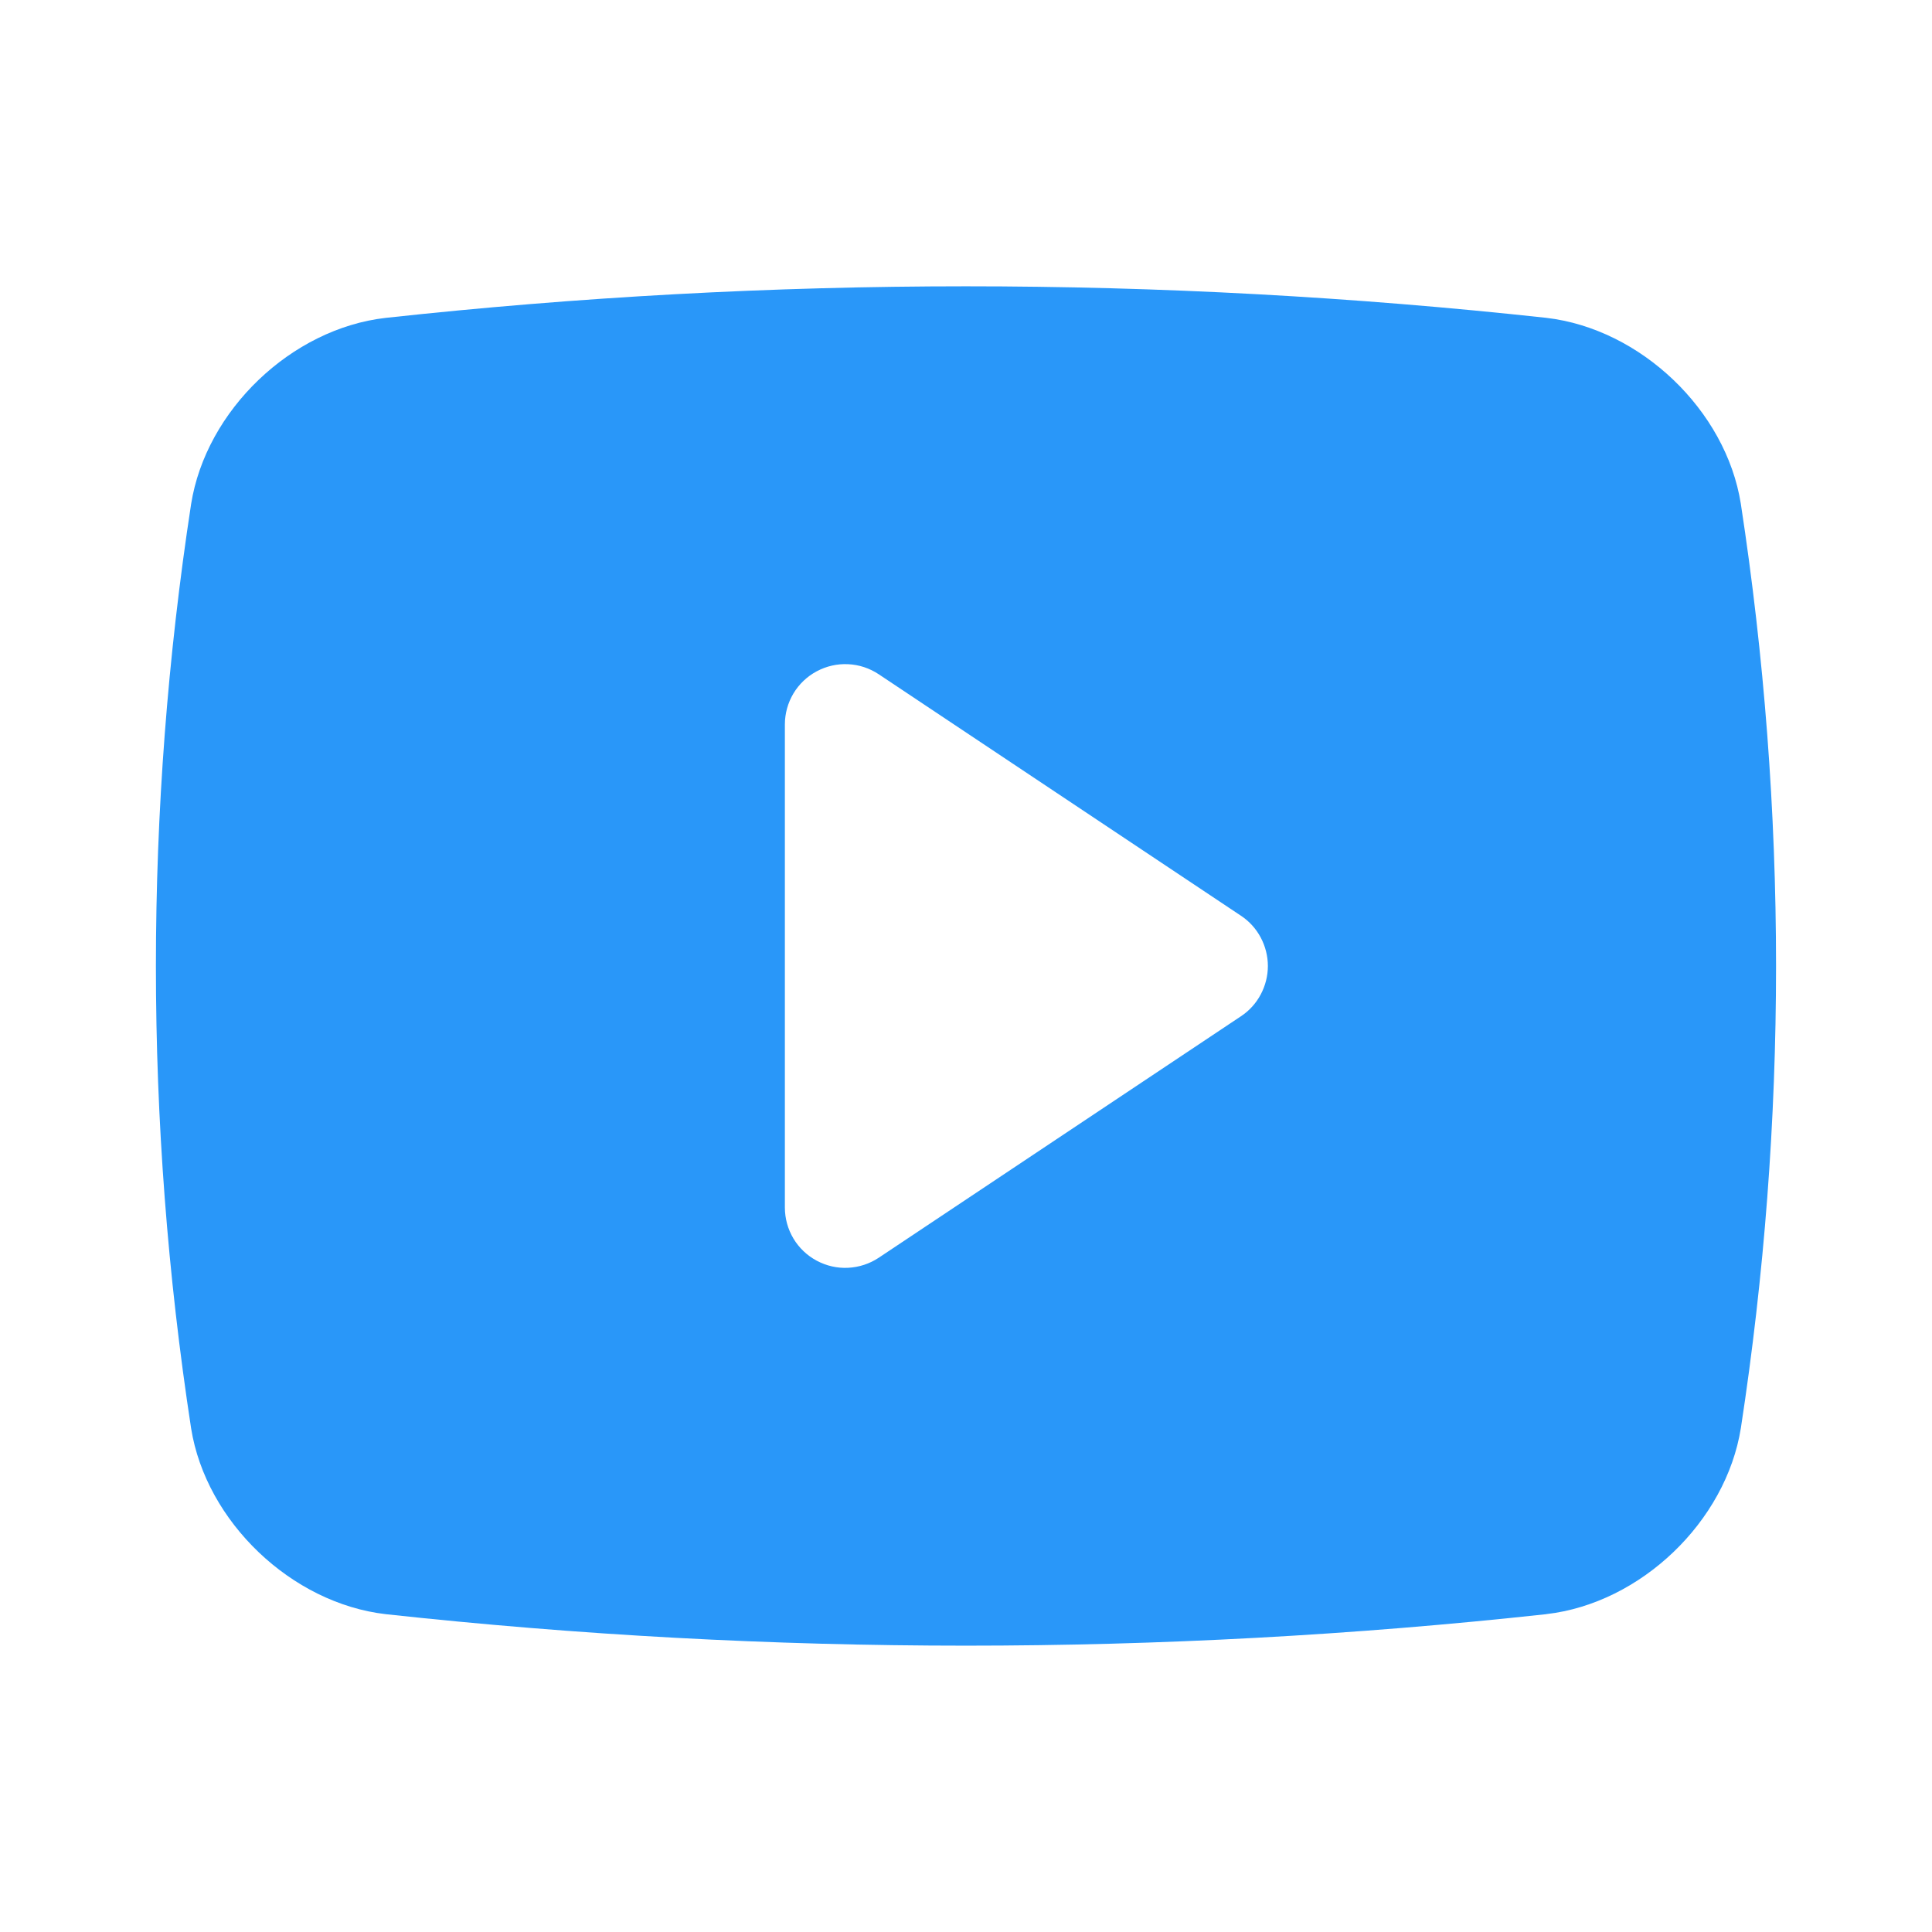 <svg width="24" height="24" viewBox="0 0 24 24" fill="none" xmlns="http://www.w3.org/2000/svg">
<path d="M21.625 6.257C21.441 5.097 20.38 4.083 19.206 3.948C14.415 3.426 9.581 3.426 4.789 3.949C3.62 4.083 2.559 5.097 2.374 6.262C1.791 10.066 1.791 13.938 2.374 17.743C2.559 18.903 3.62 19.917 4.793 20.052C7.187 20.313 9.592 20.443 12 20.443C14.407 20.443 16.813 20.313 19.206 20.052L19.21 20.051C20.38 19.917 21.441 18.903 21.626 17.738C22.209 13.934 22.208 10.062 21.625 6.257ZM15.416 12.624L10.916 15.624C10.803 15.699 10.672 15.742 10.536 15.749C10.4 15.756 10.266 15.725 10.146 15.661C10.026 15.597 9.926 15.502 9.856 15.385C9.787 15.269 9.75 15.136 9.75 15V9C9.75 8.864 9.787 8.731 9.856 8.615C9.926 8.498 10.026 8.403 10.146 8.339C10.266 8.275 10.4 8.244 10.536 8.251C10.672 8.257 10.803 8.301 10.916 8.376L15.416 11.376C15.519 11.444 15.603 11.537 15.661 11.646C15.719 11.755 15.75 11.877 15.75 12C15.75 12.123 15.719 12.245 15.661 12.354C15.603 12.463 15.519 12.556 15.416 12.624H15.416Z" fill="#2997F9"/>
</svg>
